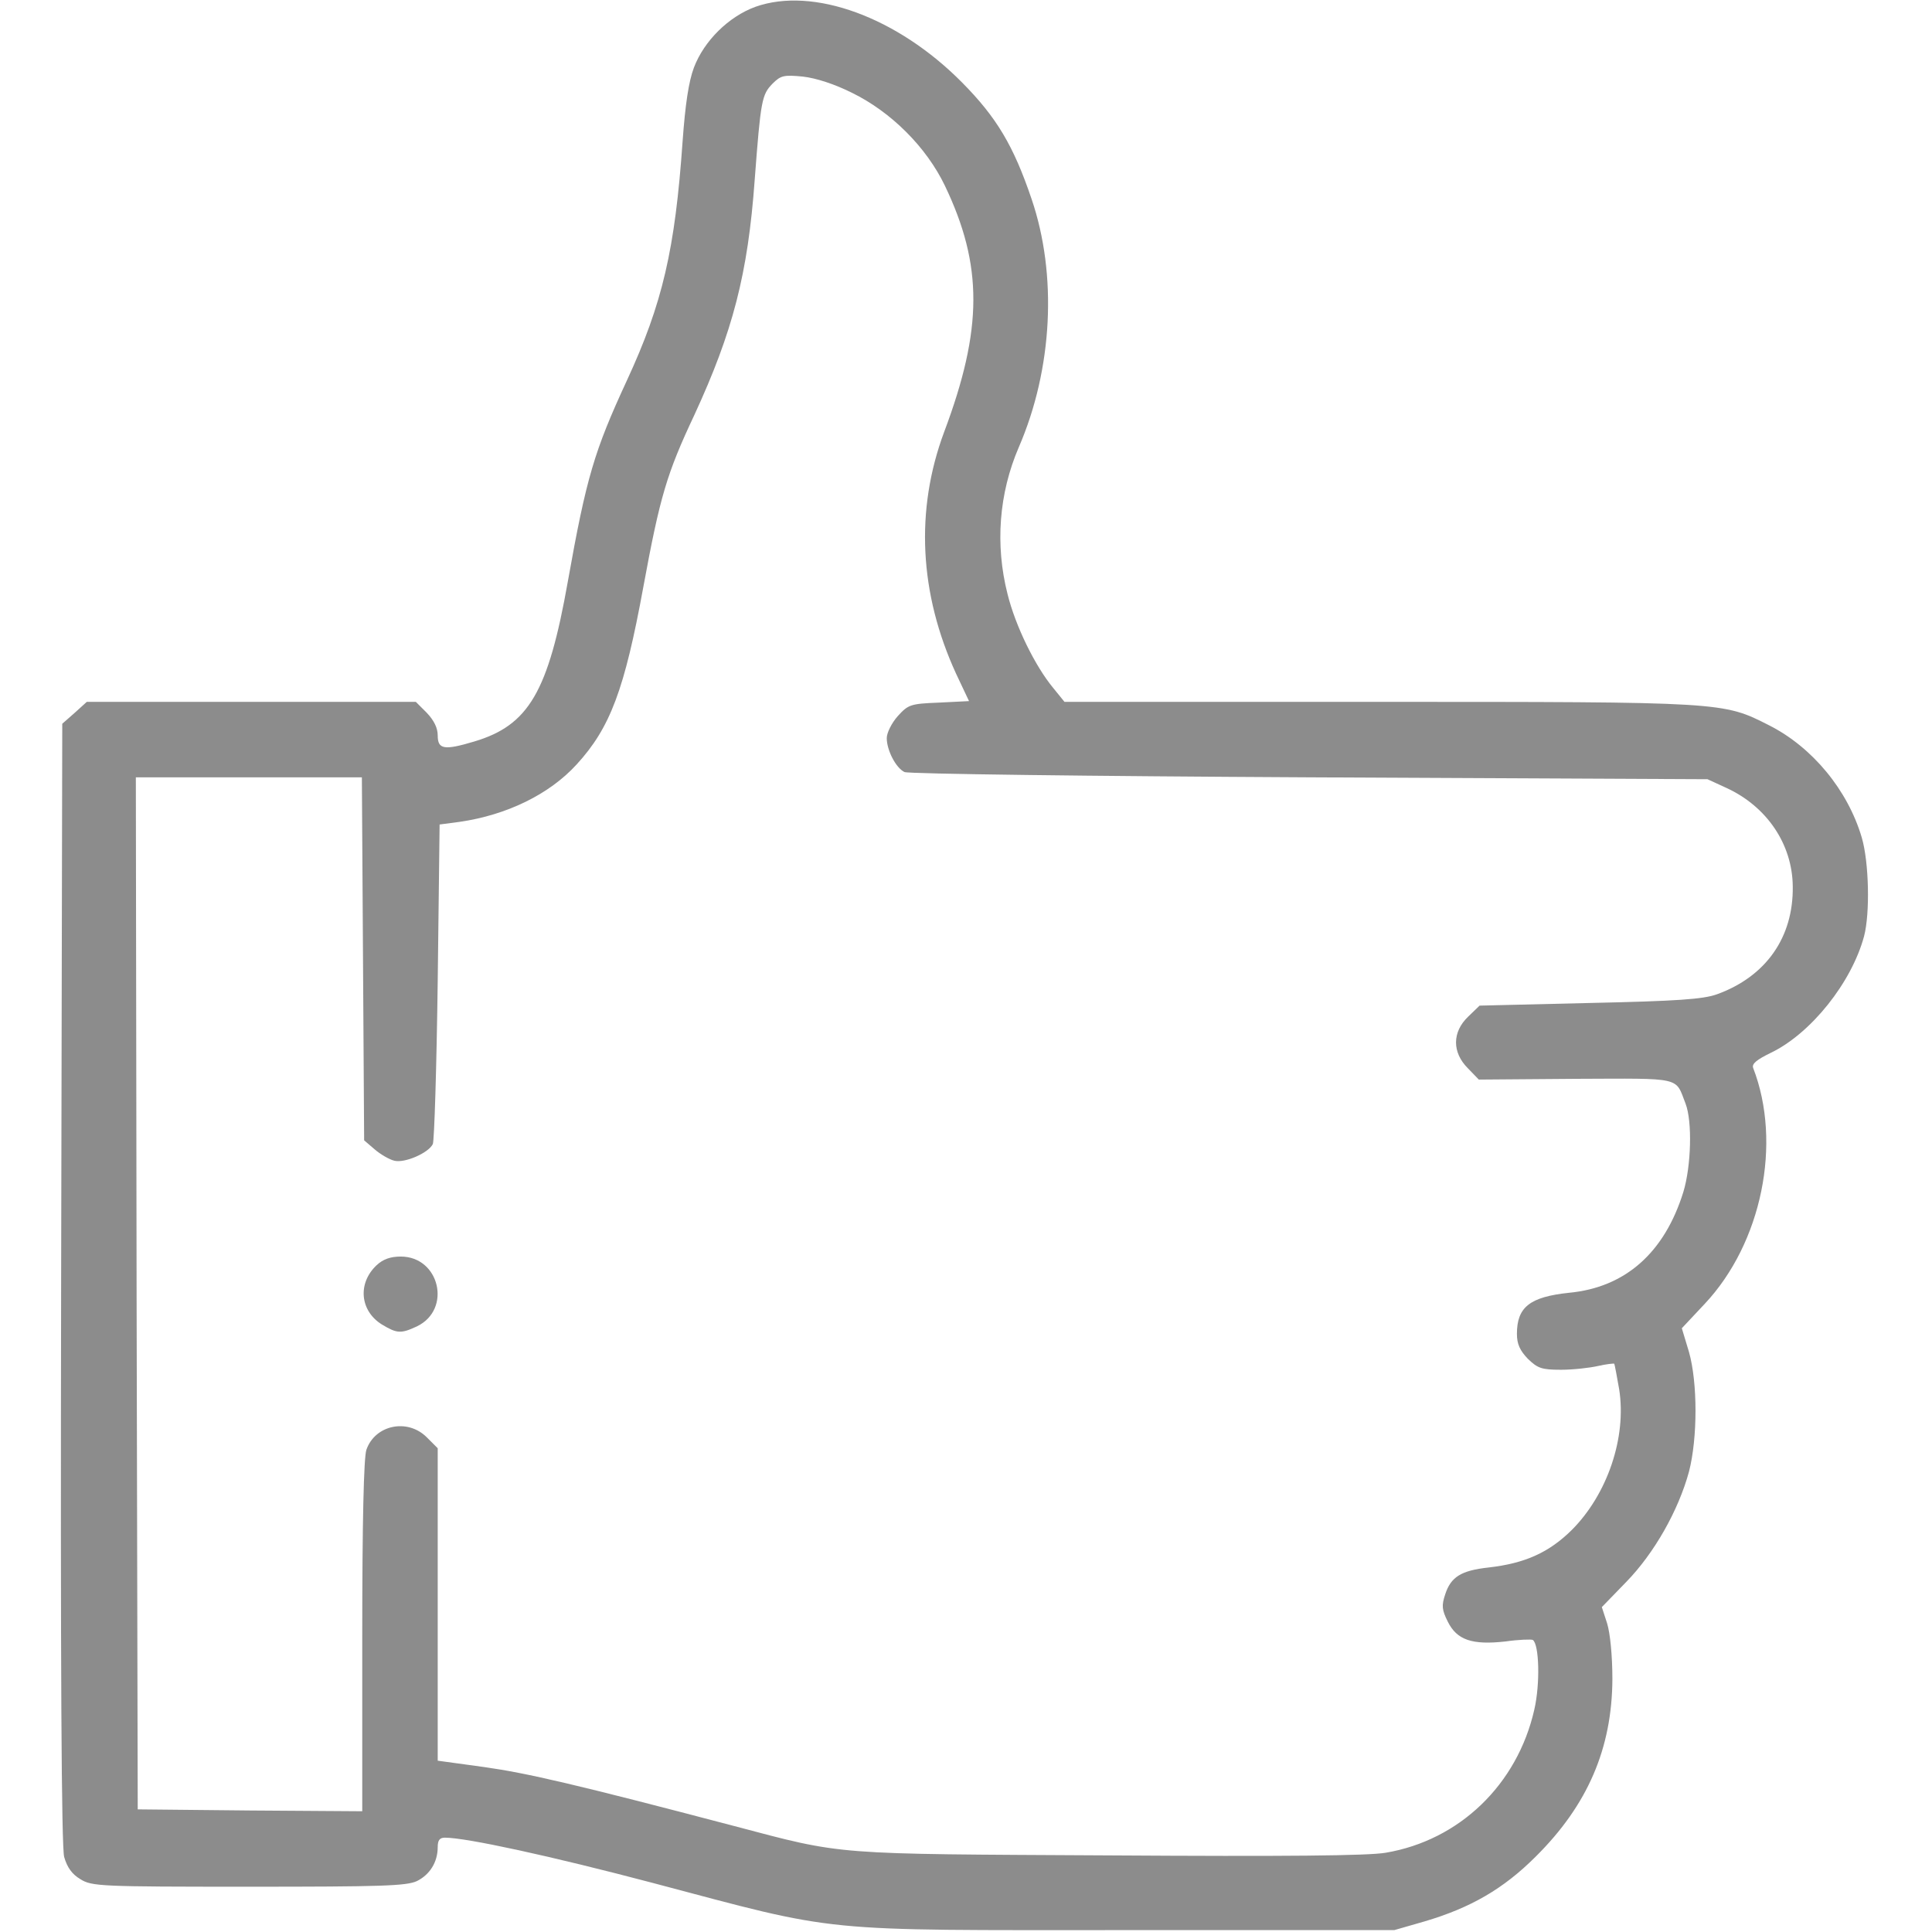 <?xml version="1.0" standalone="no"?>
<!DOCTYPE svg PUBLIC "-//W3C//DTD SVG 20010904//EN"
 "http://www.w3.org/TR/2001/REC-SVG-20010904/DTD/svg10.dtd">
<svg version="1.0" xmlns="http://www.w3.org/2000/svg"
 width="512pt" height="512pt" viewBox="0 0 512 512"
 preserveAspectRatio="xMidYMid meet">

<g transform="translate(0,512) scale(0.1,-0.1)"
fill="#8c8c8c" stroke="none">
<path d="M2002 5102 c-71 -26 -136 -90 -163 -161 -14 -37 -23 -98 -30 -195
-20 -287 -53 -430 -148 -635 -86 -186 -107 -256 -156 -531 -52 -294 -104 -382
-248 -425 -80 -24 -97 -21 -97 16 0 20 -10 40 -29 60 l-29 29 -436 0 -436 0
-32 -29 -33 -29 -3 -1482 c-2 -1026 1 -1494 8 -1521 8 -28 21 -46 43 -59 30
-19 53 -20 445 -20 353 0 419 2 447 15 34 17 55 50 55 90 0 18 5 25 19 25 57
0 282 -49 551 -120 502 -133 425 -125 1255 -125 l710 0 80 23 c122 36 209 86
295 172 138 137 202 287 203 470 0 63 -6 122 -14 148 l-14 43 65 67 c74 76
138 189 166 292 23 89 23 236 0 317 l-19 63 61 65 c151 161 205 426 128 625
-4 11 10 22 47 40 106 51 214 186 247 309 16 61 13 196 -6 261 -37 126 -131
240 -246 298 -122 62 -119 62 -1035 62 l-832 0 -30 37 c-48 58 -100 164 -121
249 -33 130 -23 266 30 389 90 208 102 457 34 657 -48 142 -93 217 -184 309
-172 174 -395 255 -548 201z m256 -228 c104 -51 197 -144 246 -246 101 -211
101 -379 -2 -653 -77 -207 -66 -428 32 -641 l34 -72 -80 -4 c-75 -3 -81 -5
-109 -36 -16 -18 -29 -44 -29 -58 0 -32 24 -79 47 -90 10 -5 493 -11 1073 -14
l1055 -5 50 -23 c107 -49 175 -149 176 -261 2 -135 -71 -239 -201 -286 -36
-13 -105 -18 -337 -23 l-292 -7 -30 -29 c-43 -41 -43 -95 -1 -137 l29 -30 257
2 c285 1 263 6 291 -66 18 -47 15 -165 -6 -234 -50 -161 -154 -253 -303 -267
-104 -11 -138 -38 -138 -109 0 -27 8 -44 29 -66 26 -25 36 -29 88 -29 32 0 76
5 98 10 22 5 41 7 43 6 1 -2 7 -33 13 -68 20 -127 -31 -278 -126 -373 -60 -59
-123 -88 -220 -99 -73 -8 -100 -25 -115 -71 -10 -30 -9 -41 7 -73 24 -48 64
-62 153 -52 35 5 68 6 72 4 17 -11 20 -116 4 -185 -45 -198 -198 -346 -394
-379 -47 -8 -267 -10 -732 -7 -739 4 -700 0 -995 78 -418 110 -548 140 -661
156 l-124 17 0 414 0 414 -29 29 c-51 51 -137 33 -160 -33 -7 -20 -11 -190
-11 -495 l0 -463 -297 2 -298 3 -3 1368 -2 1367 300 0 299 0 3 -481 3 -481 28
-24 c15 -13 39 -27 52 -30 27 -7 90 20 102 44 4 9 10 204 13 432 l5 415 53 7
c125 18 238 73 310 152 89 97 127 198 177 471 44 239 62 300 135 455 102 221
142 374 160 623 16 212 19 226 47 255 22 22 30 24 81 19 35 -4 84 -20 130 -43z"/>
<path d="M998 1767 c-51 -48 -44 -121 14 -157 40 -24 50 -25 93 -5 93 45 60
185 -43 185 -27 0 -47 -7 -64 -23z"/>
</g>
</svg>
